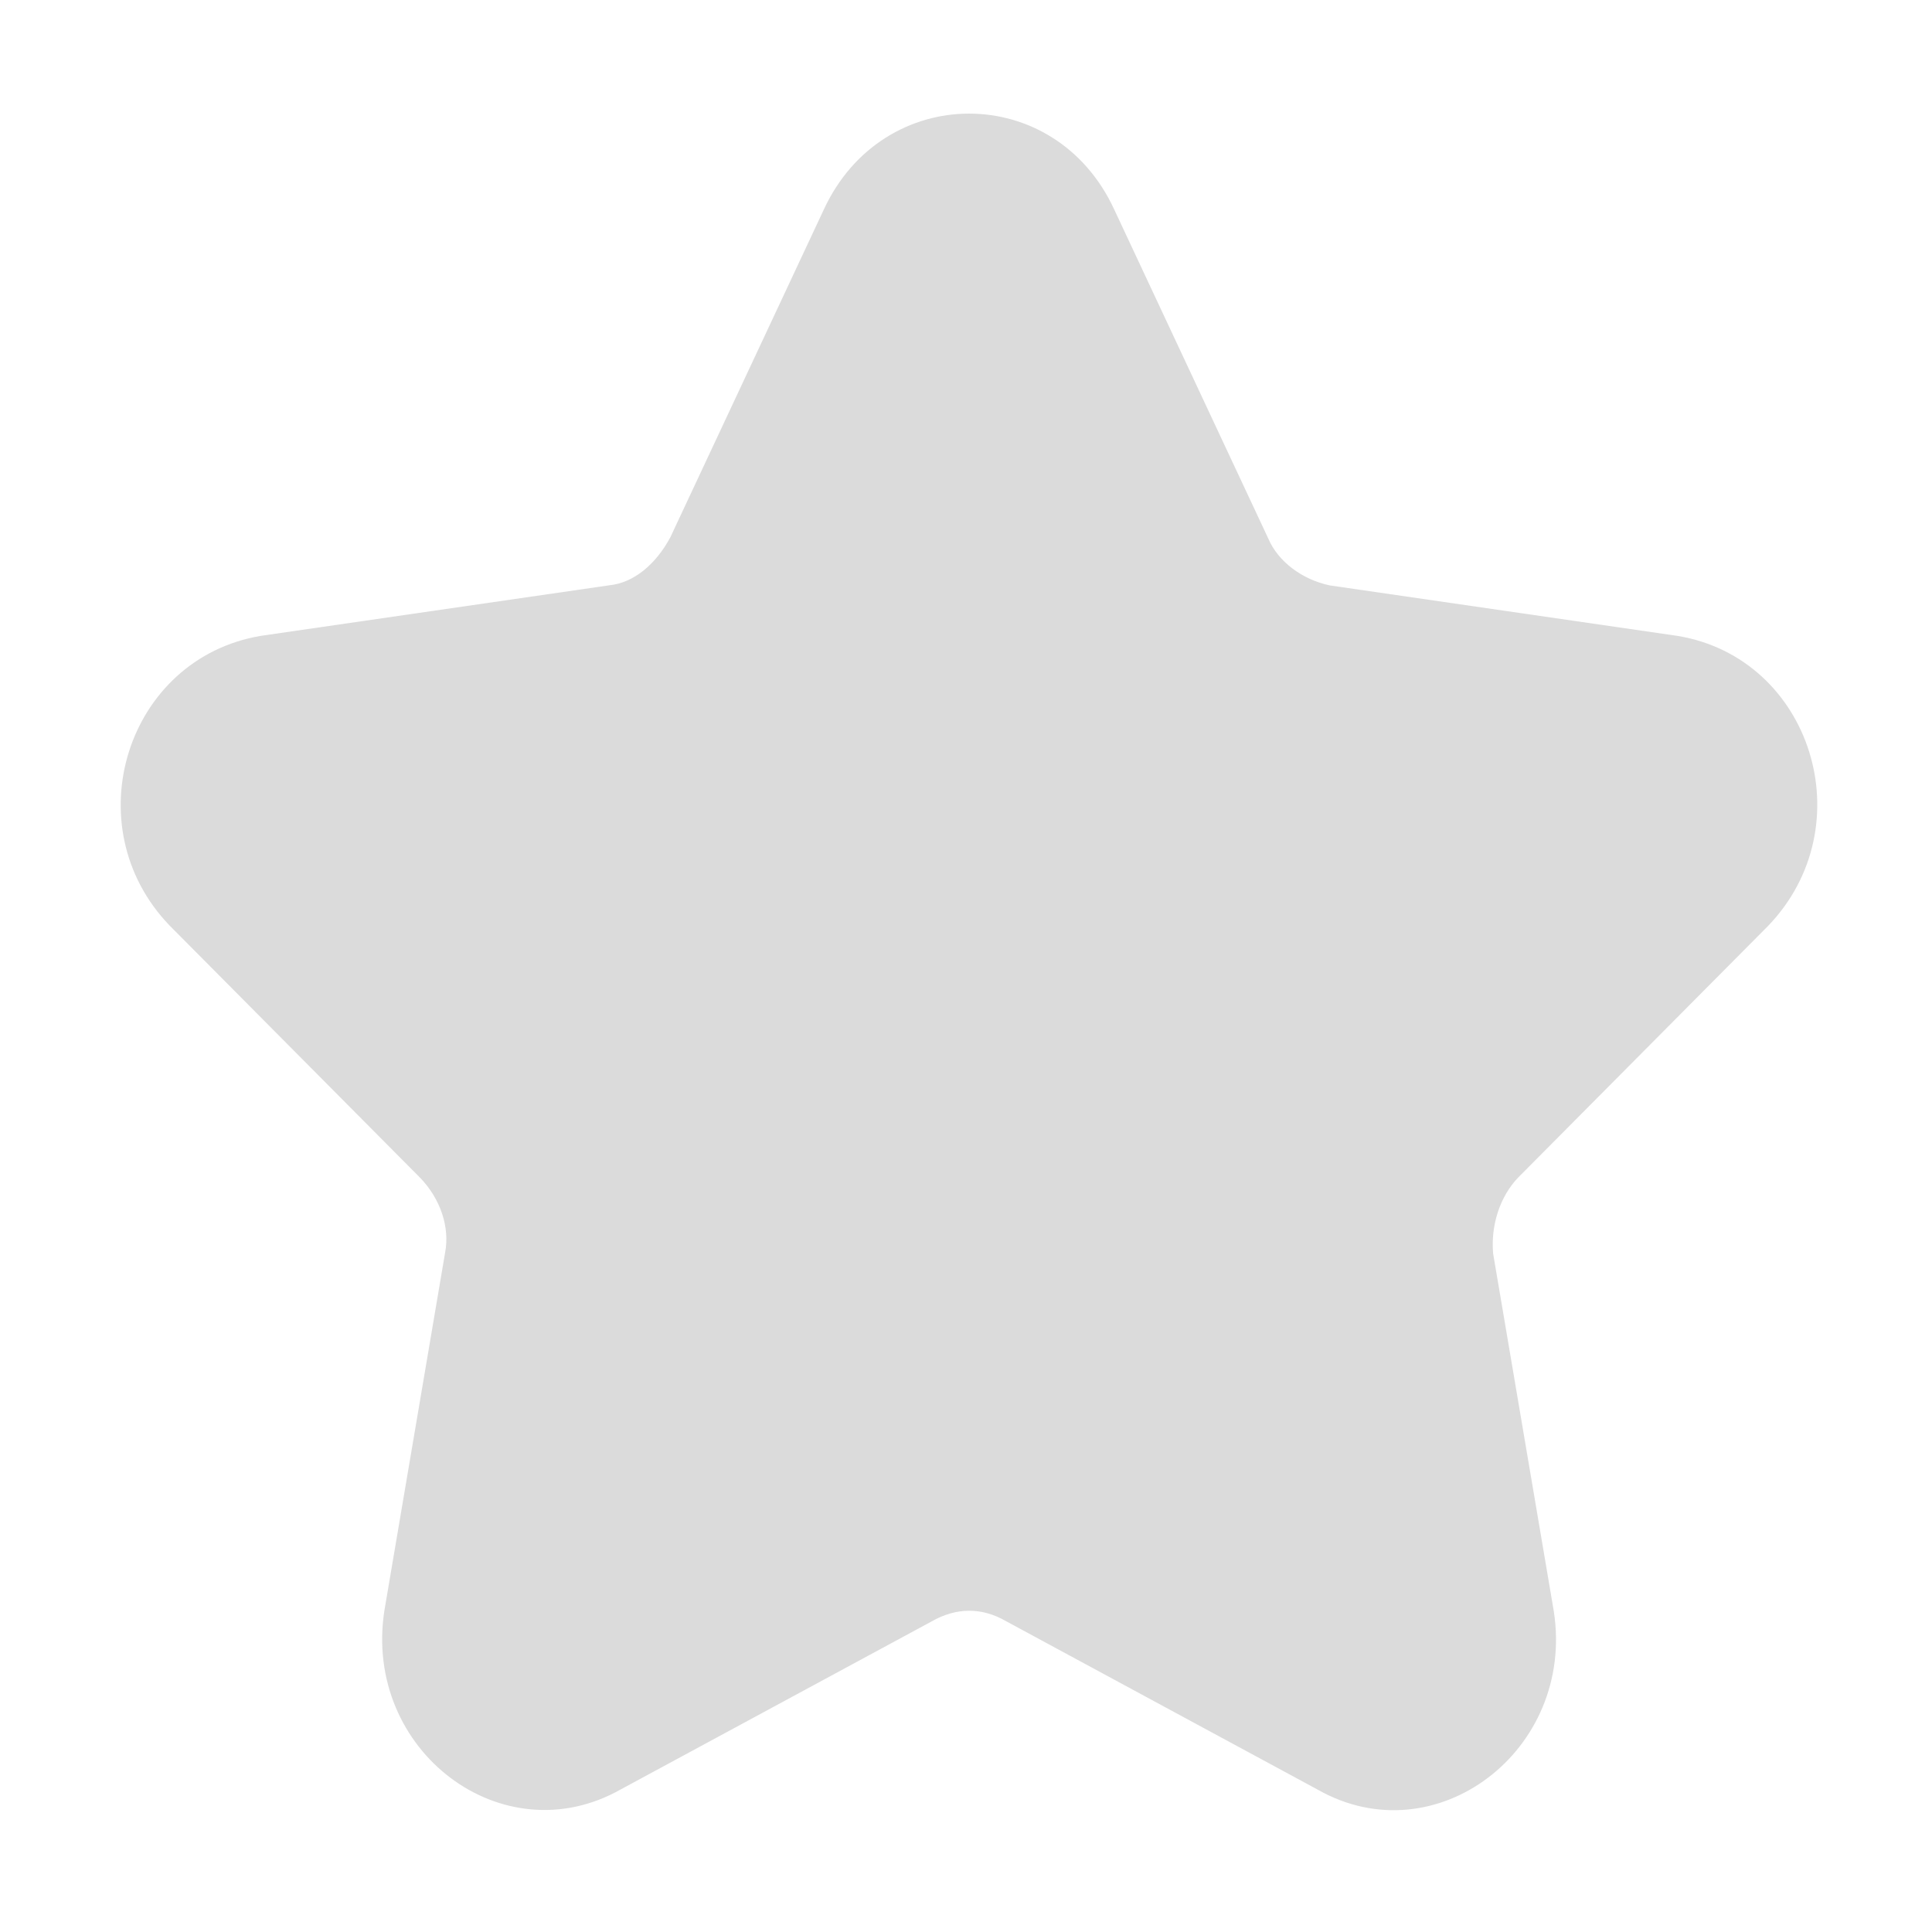 <?xml version="1.0" standalone="no"?><!DOCTYPE svg PUBLIC "-//W3C//DTD SVG 1.1//EN" "http://www.w3.org/Graphics/SVG/1.1/DTD/svg11.dtd"><svg t="1726630386695" class="icon" viewBox="0 0 1024 1024" version="1.1" xmlns="http://www.w3.org/2000/svg" p-id="5952" xmlns:xlink="http://www.w3.org/1999/xlink" width="200" height="200"><path d="M355.312 284.743c-7.851 14.637-19.663 24.143-32.103 25.439l-184.815 26.809c-71.235 11.853-99.349 100.666-48.546 153.52l132.894 133.797c10.697 11.133 15.771 26.138 13.154 39.735l-32.176 189.679c-11.406 74.115 62.659 130.252 125.444 94.62l164.348-88.809c13.325-7.685 26.863-7.685 39.656-0.304l165.262 89.333c62.405 35.412 136.467-20.725 125.125-94.49l-32.148-189.54c-1.365-14.82 3.432-30.204 13.317-40.483l132.392-133.286c51.054-53.11 22.94-141.921-47.869-153.707l-184.413-26.771c-14.672-3.094-27.39-12.6-32.616-24.837l-81.611-174.31c-31.227-67.914-122.773-67.914-154.069 0.144L355.312 284.743 355.312 284.743zM355.312 284.743" fill="#dbdbdb" p-id="5953"></path></svg>